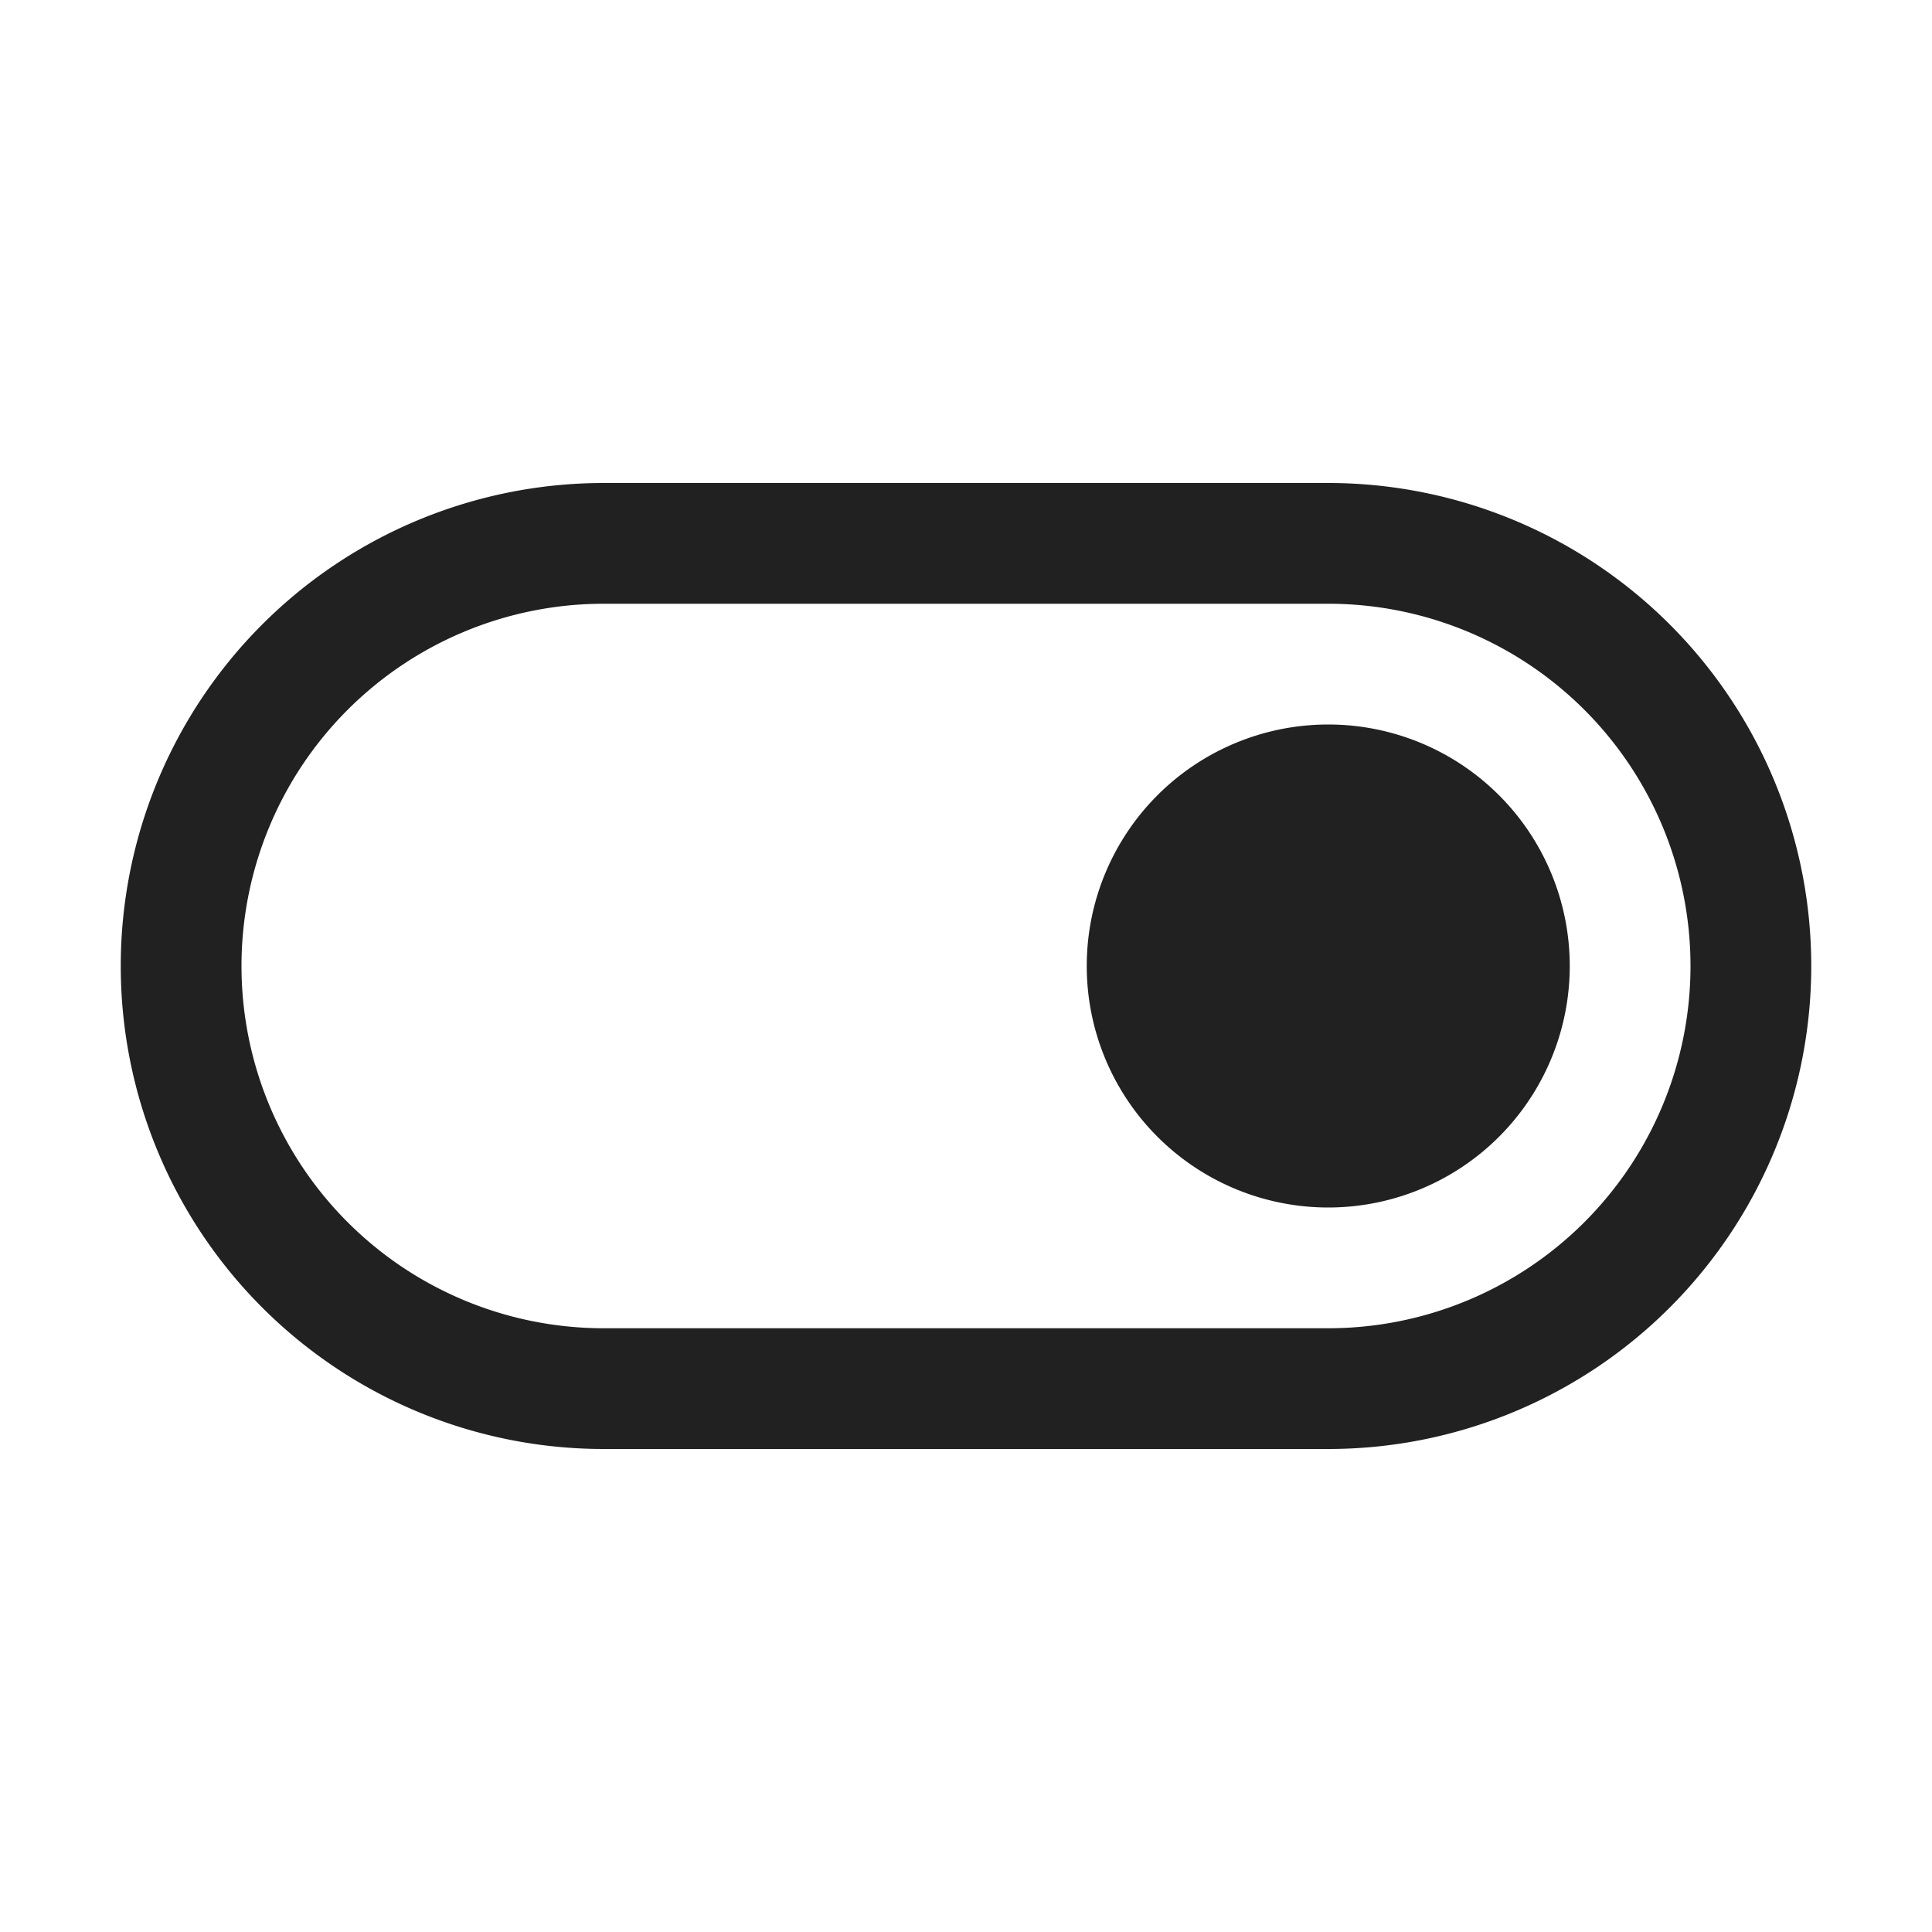 <svg viewBox="0 0 16 16" fill="none" xmlns="http://www.w3.org/2000/svg" height="1em" width="1em">
  <path d="M11 10a2 2 0 1 0 0-4 2 2 0 0 0 0 4ZM1 8a4 4 0 0 1 4-4h6a4 4 0 0 1 0 8H5a4 4 0 0 1-4-4Zm4-3a3 3 0 0 0 0 6h6a3 3 0 1 0 0-6H5Z" fill="#212121"/>
</svg>
